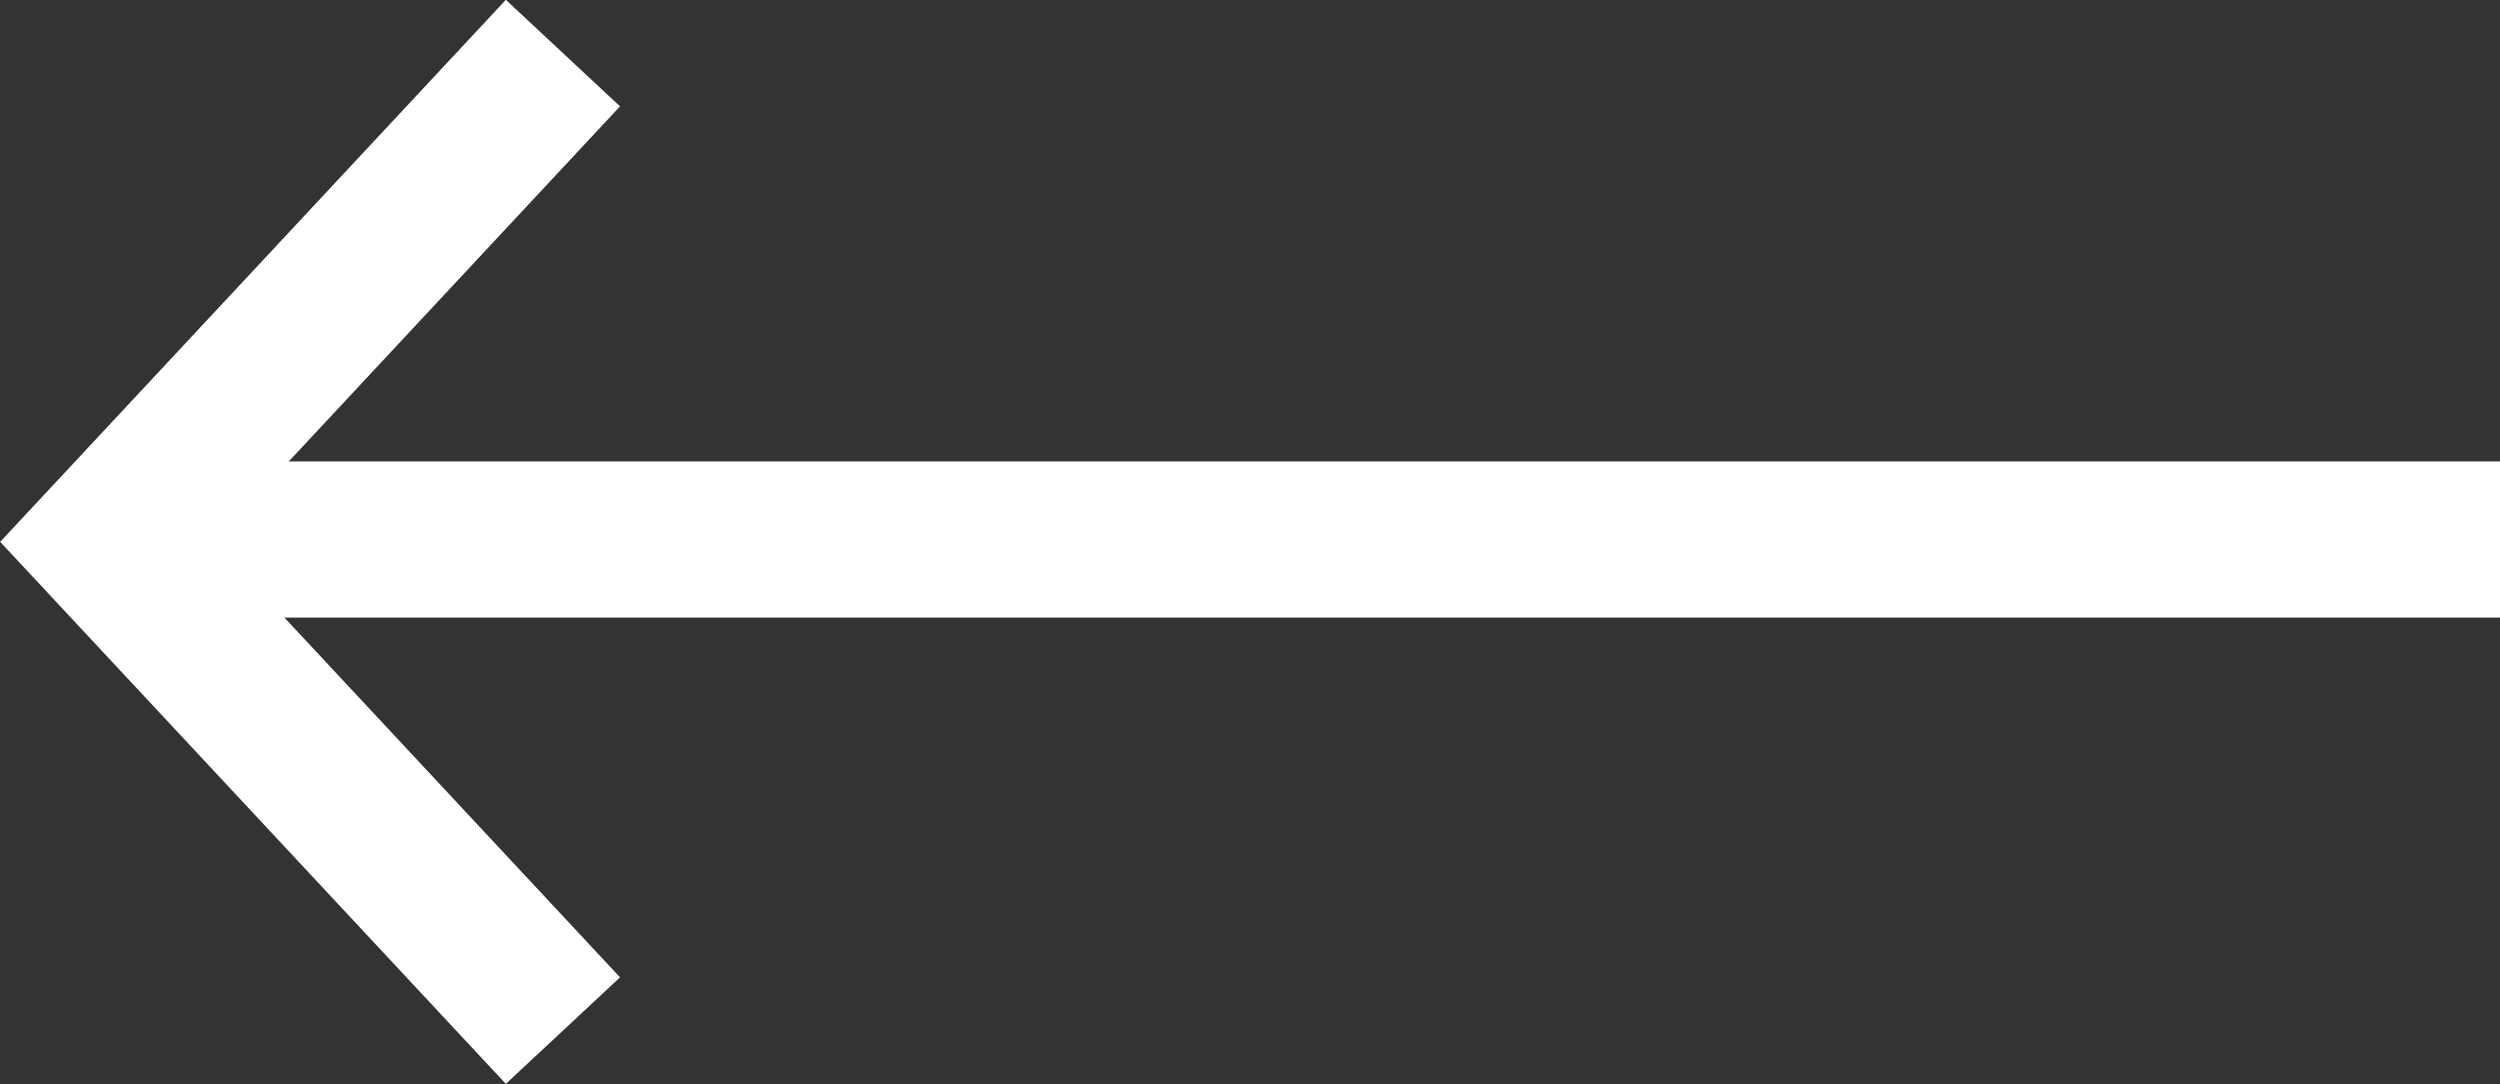 <svg id="Capa_1" data-name="Capa 1" xmlns="http://www.w3.org/2000/svg" viewBox="0 0 32.02 13.89"><rect x="0" y="0" width="32.02" height="13.89" fill="#333333" stroke="none"/><defs><style>.cls-1{fill:none;stroke:#fff;stroke-width:2px;}</style></defs><title>izq</title><g id="Grupo_86" data-name="Grupo 86"><path id="Trazado_13" data-name="Trazado 13" class="cls-1" d="M25.19,31.72l-5.84-6.26,5.84-6.26" transform="translate(-17.98 -18.52)"/><path id="Trazado_14" data-name="Trazado 14" class="cls-1" d="M20.28,25.43H50" transform="translate(-17.98 -18.52)"/></g></svg>
